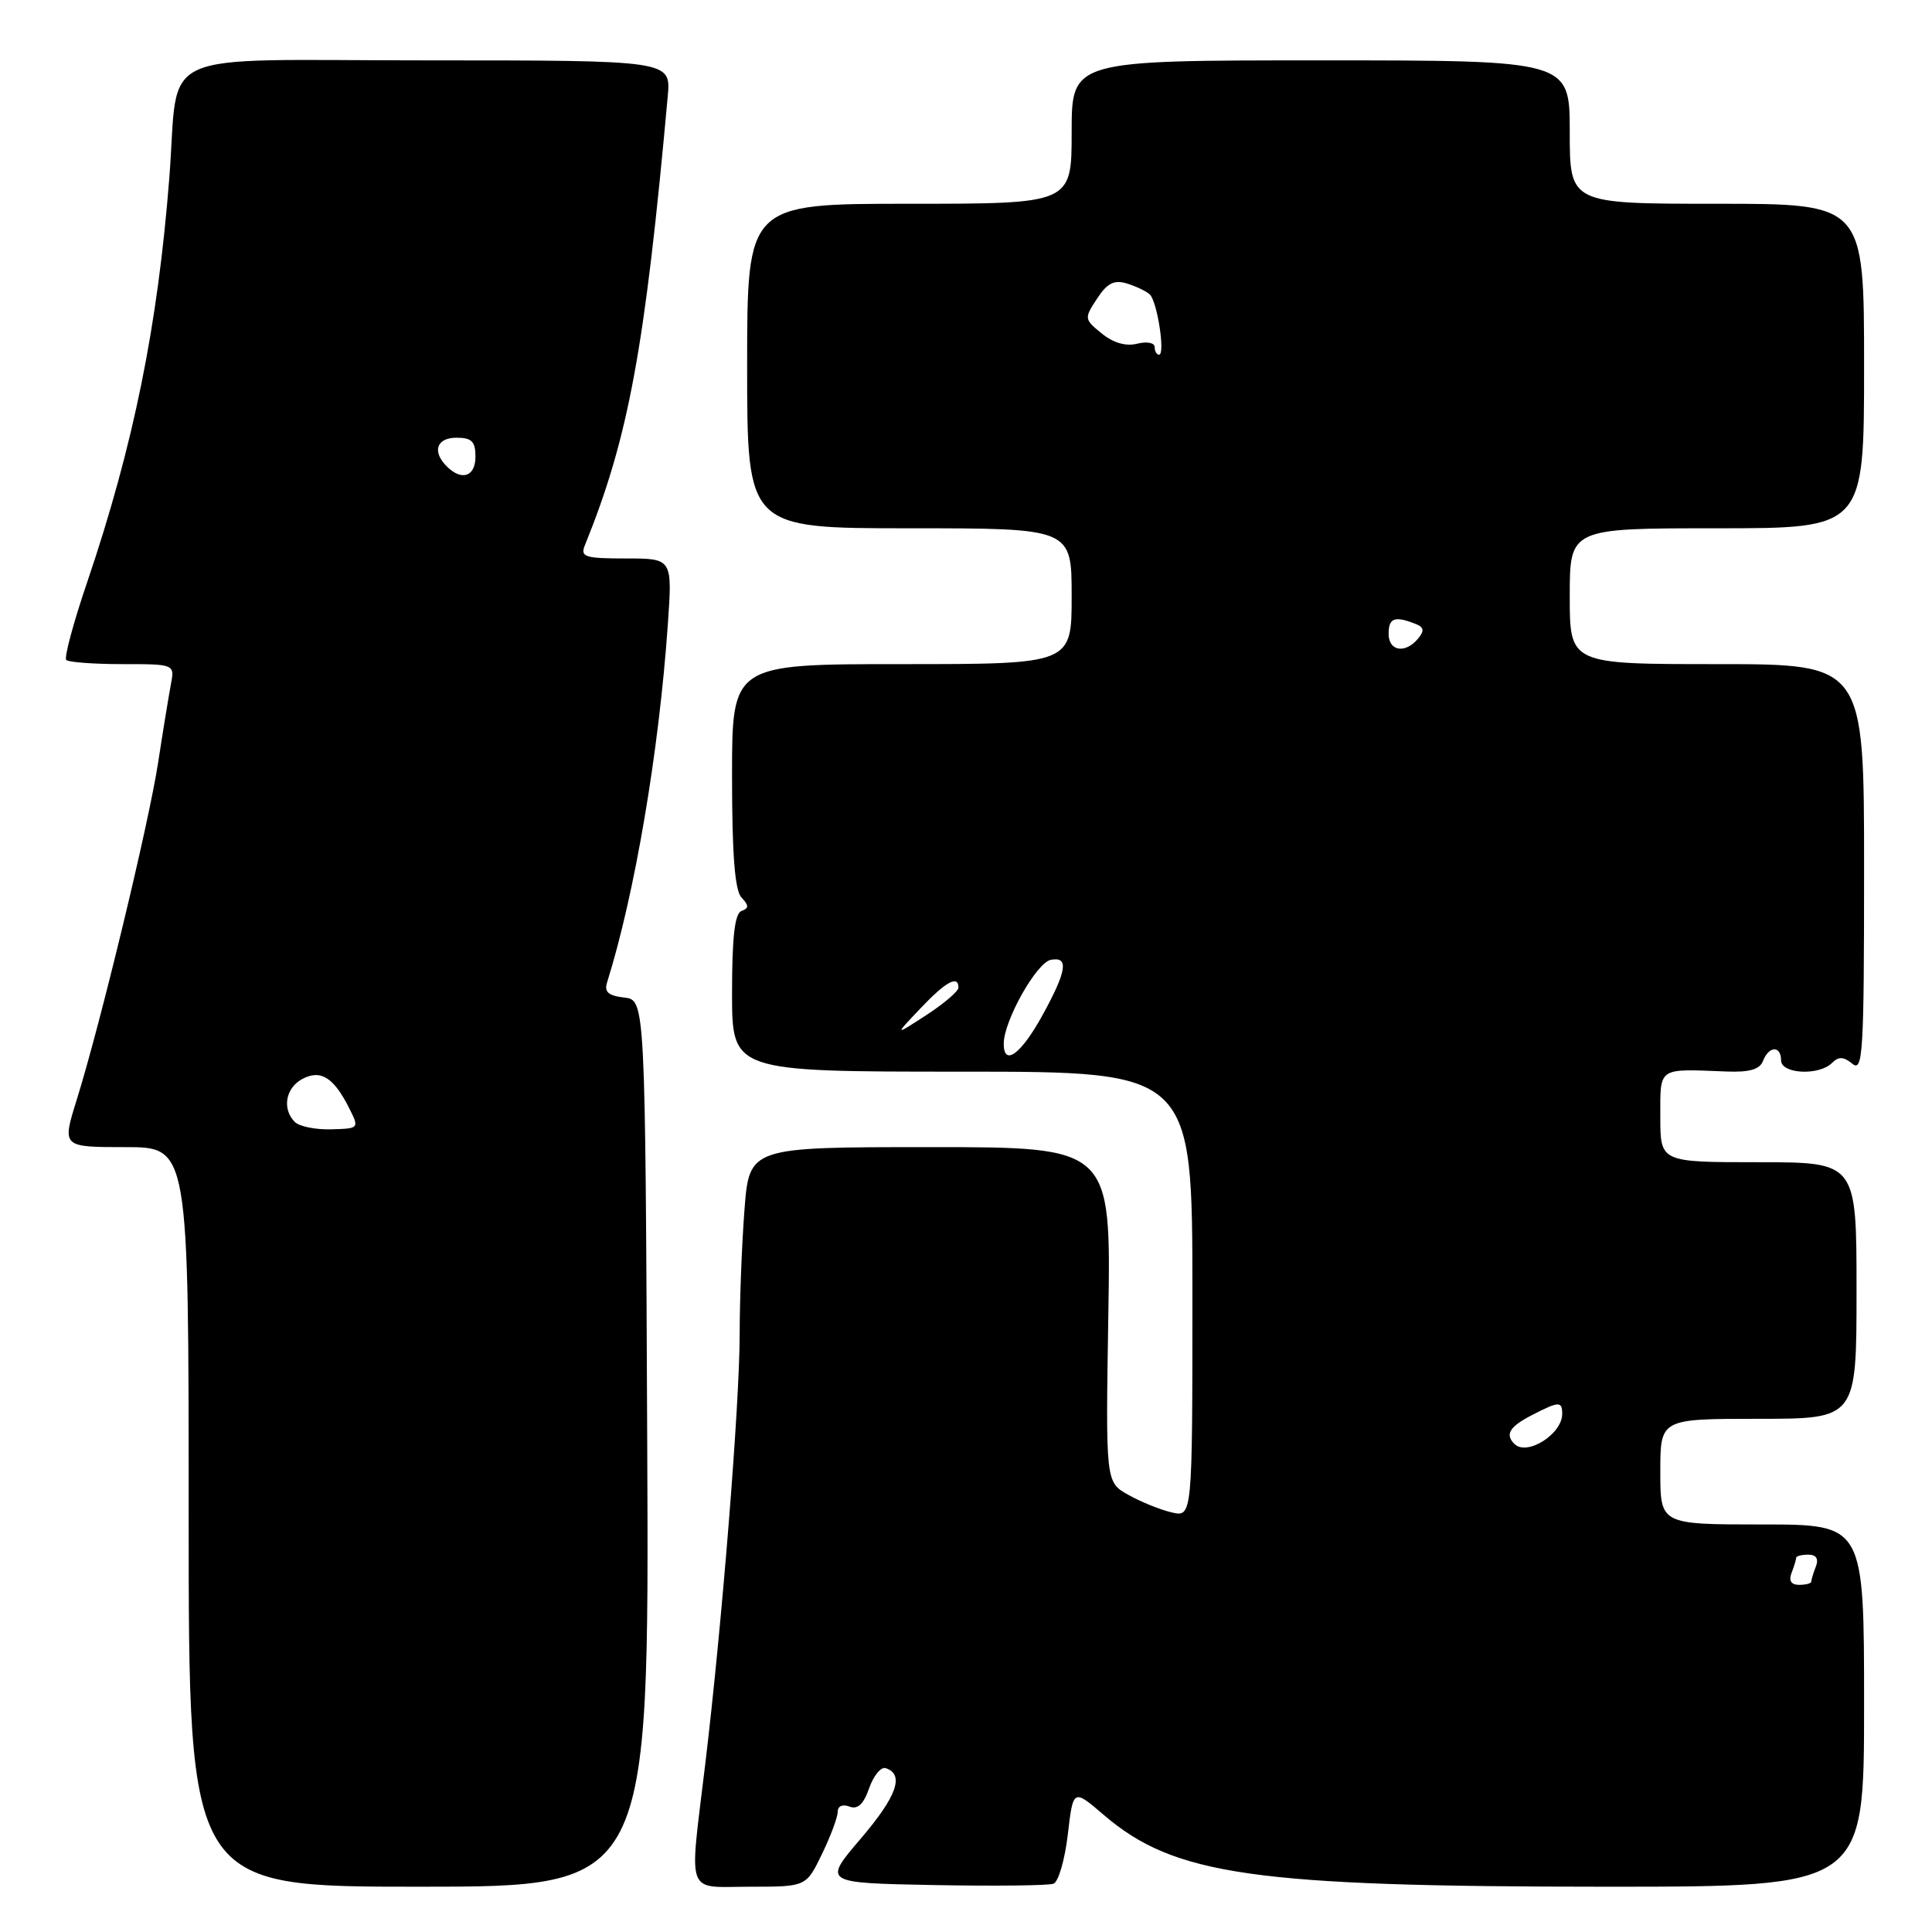 <?xml version="1.0" encoding="UTF-8" standalone="no"?>
<!DOCTYPE svg PUBLIC "-//W3C//DTD SVG 1.1//EN" "http://www.w3.org/Graphics/SVG/1.1/DTD/svg11.dtd" >
<svg xmlns="http://www.w3.org/2000/svg" xmlns:xlink="http://www.w3.org/1999/xlink" version="1.1" viewBox="0 0 256 256">
 <g >
 <path fill="currentColor"
d=" M 85.76 191.25 C 85.50 132.50 85.50 132.50 82.71 132.18 C 80.61 131.94 80.04 131.44 80.44 130.18 C 84.11 118.49 87.32 99.59 88.49 82.75 C 89.10 74.00 89.10 74.00 82.95 74.00 C 77.48 74.00 76.87 73.80 77.50 72.25 C 83.29 57.97 85.45 46.24 88.48 12.75 C 88.91 8.00 88.91 8.00 56.54 8.00 C 19.77 8.00 23.79 6.17 22.44 23.50 C 20.91 43.18 17.69 59.03 11.55 77.15 C 9.72 82.51 8.48 87.15 8.78 87.45 C 9.09 87.75 12.44 88.00 16.25 88.00 C 23.16 88.00 23.16 88.00 22.63 90.75 C 22.35 92.26 21.59 96.88 20.96 101.00 C 19.73 109.06 13.34 135.54 10.16 145.75 C 8.21 152.00 8.21 152.00 16.60 152.00 C 25.00 152.00 25.00 152.00 25.00 201.00 C 25.00 250.00 25.00 250.00 55.51 250.00 C 86.02 250.00 86.02 250.00 85.76 191.25 Z  M 108.91 245.68 C 110.06 243.31 111.00 240.79 111.00 240.08 C 111.00 239.32 111.64 239.03 112.56 239.38 C 113.65 239.80 114.42 239.08 115.17 236.94 C 115.75 235.28 116.74 234.08 117.36 234.29 C 119.87 235.12 118.85 238.01 114.07 243.61 C 109.04 249.50 109.04 249.50 123.73 249.78 C 131.80 249.93 138.95 249.85 139.60 249.60 C 140.25 249.35 141.10 246.41 141.49 243.08 C 142.20 237.01 142.20 237.01 146.27 240.50 C 155.60 248.49 166.13 249.99 212.75 250.00 C 247.00 250.00 247.00 250.00 247.00 226.00 C 247.00 202.00 247.00 202.00 233.50 202.00 C 220.00 202.00 220.00 202.00 220.00 195.00 C 220.00 188.00 220.00 188.00 233.00 188.00 C 246.00 188.00 246.00 188.00 246.00 171.00 C 246.00 154.00 246.00 154.00 233.00 154.00 C 220.00 154.00 220.00 154.00 220.00 148.00 C 220.00 141.33 219.57 141.62 228.75 141.98 C 231.81 142.10 233.17 141.71 233.61 140.58 C 234.38 138.57 236.00 138.52 236.00 140.50 C 236.00 142.31 241.03 142.57 242.76 140.84 C 243.63 139.97 244.29 140.00 245.46 140.96 C 246.84 142.11 247.00 139.45 247.00 115.12 C 247.00 88.00 247.00 88.00 227.50 88.00 C 208.00 88.00 208.00 88.00 208.00 79.00 C 208.00 70.00 208.00 70.00 227.50 70.00 C 247.00 70.00 247.00 70.00 247.00 48.50 C 247.00 27.00 247.00 27.00 227.50 27.00 C 208.00 27.00 208.00 27.00 208.00 17.50 C 208.00 8.00 208.00 8.00 175.00 8.00 C 142.00 8.00 142.00 8.00 142.00 17.50 C 142.00 27.00 142.00 27.00 120.50 27.00 C 99.00 27.00 99.00 27.00 99.00 48.50 C 99.00 70.00 99.00 70.00 120.50 70.00 C 142.00 70.00 142.00 70.00 142.00 79.00 C 142.00 88.00 142.00 88.00 119.50 88.00 C 97.00 88.00 97.00 88.00 97.00 102.80 C 97.00 113.27 97.37 117.99 98.25 118.92 C 99.25 119.99 99.25 120.34 98.25 120.71 C 97.36 121.03 97.00 124.16 97.00 131.58 C 97.00 142.00 97.00 142.00 127.50 142.00 C 158.00 142.00 158.00 142.00 158.00 171.52 C 158.00 201.04 158.00 201.04 155.25 200.40 C 153.74 200.05 151.15 199.00 149.50 198.07 C 146.50 196.39 146.50 196.39 146.86 174.19 C 147.22 152.00 147.22 152.00 123.26 152.00 C 99.30 152.00 99.30 152.00 98.65 160.25 C 98.30 164.79 98.01 172.25 98.01 176.82 C 98.00 186.13 95.68 215.15 93.46 233.66 C 91.31 251.61 90.72 250.00 99.41 250.00 C 106.82 250.00 106.82 250.00 108.91 245.68 Z  M 39.07 148.67 C 37.35 146.95 37.83 144.16 40.06 142.97 C 42.49 141.67 44.23 142.76 46.29 146.88 C 47.61 149.52 47.59 149.54 43.88 149.64 C 41.82 149.70 39.66 149.26 39.07 148.67 Z  M 59.20 61.80 C 57.22 59.82 57.84 58.00 60.50 58.00 C 62.50 58.00 63.00 58.50 63.00 60.50 C 63.00 63.16 61.18 63.78 59.20 61.80 Z  M 237.39 208.42 C 237.73 207.55 238.00 206.65 238.00 206.42 C 238.00 206.19 238.72 206.00 239.61 206.00 C 240.66 206.00 241.01 206.54 240.61 207.58 C 240.27 208.45 240.00 209.35 240.00 209.58 C 240.00 209.81 239.28 210.00 238.39 210.00 C 237.34 210.00 236.99 209.46 237.39 208.42 Z  M 200.67 191.33 C 199.40 190.07 200.01 189.05 202.95 187.53 C 206.56 185.66 207.00 185.64 207.00 187.35 C 207.00 190.03 202.32 192.98 200.67 191.33 Z  M 133.00 138.30 C 133.00 135.27 137.35 127.53 139.25 127.18 C 141.64 126.73 141.37 128.62 138.19 134.42 C 135.33 139.66 133.00 141.40 133.00 138.30 Z  M 121.95 133.63 C 125.33 130.06 127.00 129.15 127.00 130.87 C 127.00 131.34 125.09 132.98 122.75 134.50 C 118.50 137.26 118.50 137.26 121.95 133.63 Z  M 184.00 84.00 C 184.00 81.90 184.77 81.59 187.44 82.62 C 188.69 83.09 188.79 83.55 187.90 84.62 C 186.22 86.65 184.00 86.30 184.00 84.00 Z  M 153.00 45.98 C 153.00 45.42 151.97 45.22 150.69 45.54 C 149.20 45.92 147.52 45.44 145.99 44.19 C 143.66 42.30 143.64 42.19 145.36 39.58 C 146.70 37.52 147.62 37.05 149.31 37.56 C 150.51 37.93 151.88 38.58 152.35 39.01 C 153.34 39.93 154.43 47.00 153.58 47.00 C 153.26 47.00 153.00 46.54 153.00 45.98 Z "/>
</g>
</svg>